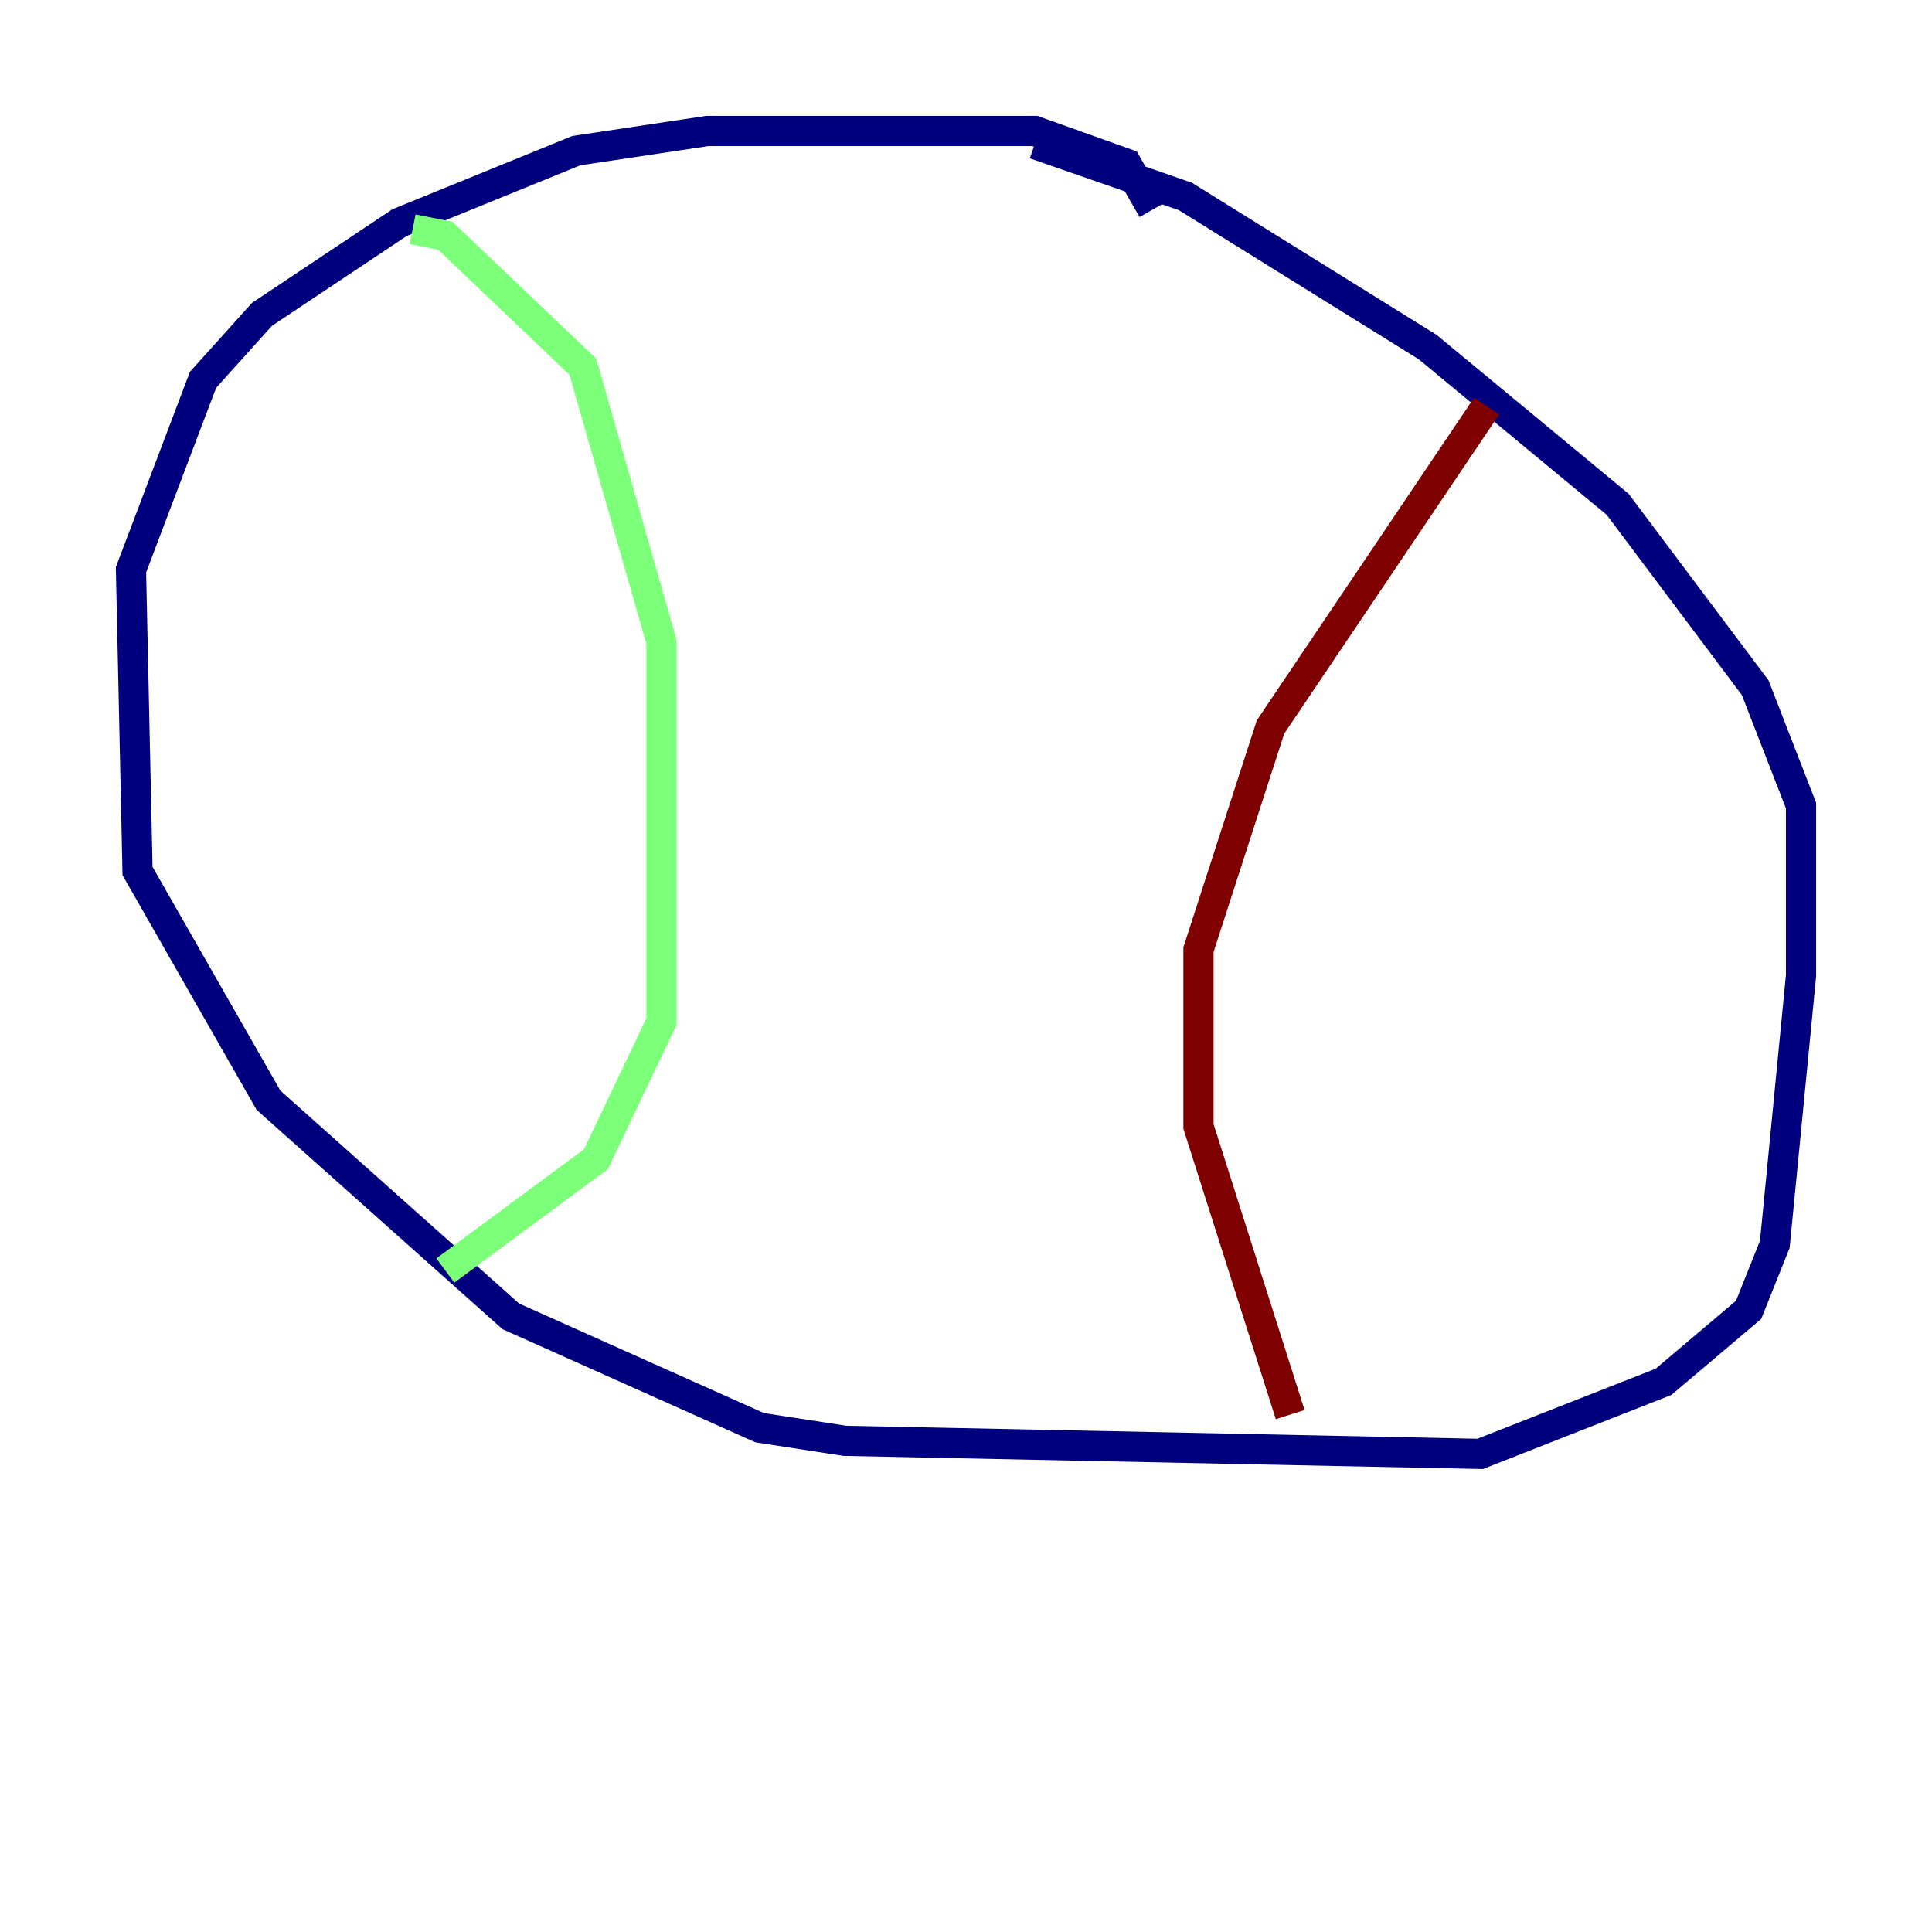 <?xml version="1.0" encoding="utf-8" ?>
<svg baseProfile="tiny" height="128" version="1.2" viewBox="0,0,128,128" width="128" xmlns="http://www.w3.org/2000/svg" xmlns:ev="http://www.w3.org/2001/xml-events" xmlns:xlink="http://www.w3.org/1999/xlink"><defs /><polyline fill="none" points="76.366,13.885 74.63,10.848 68.556,8.678 46.861,8.678 38.183,9.98 26.468,14.752 17.356,20.827 13.451,25.166 8.678,37.749 9.112,57.709 17.79,72.895 33.844,87.214 50.332,94.59 55.973,95.458 98.061,96.325 110.21,91.552 115.851,86.78 117.586,82.441 119.322,64.651 119.322,53.37 116.285,45.559 107.173,33.41 94.59,22.997 78.536,13.017 68.556,9.546" stroke="#00007f" stroke-width="2" /><polyline fill="none" points="27.336,15.186 29.505,15.62 38.617,24.298 43.824,42.522 43.824,67.688 39.485,76.8 29.505,84.176" stroke="#7cff79" stroke-width="2" /><polyline fill="none" points="98.495,26.902 84.176,48.163 79.403,62.915 79.403,74.63 85.478,93.722" stroke="#7f0000" stroke-width="2" /></svg>
